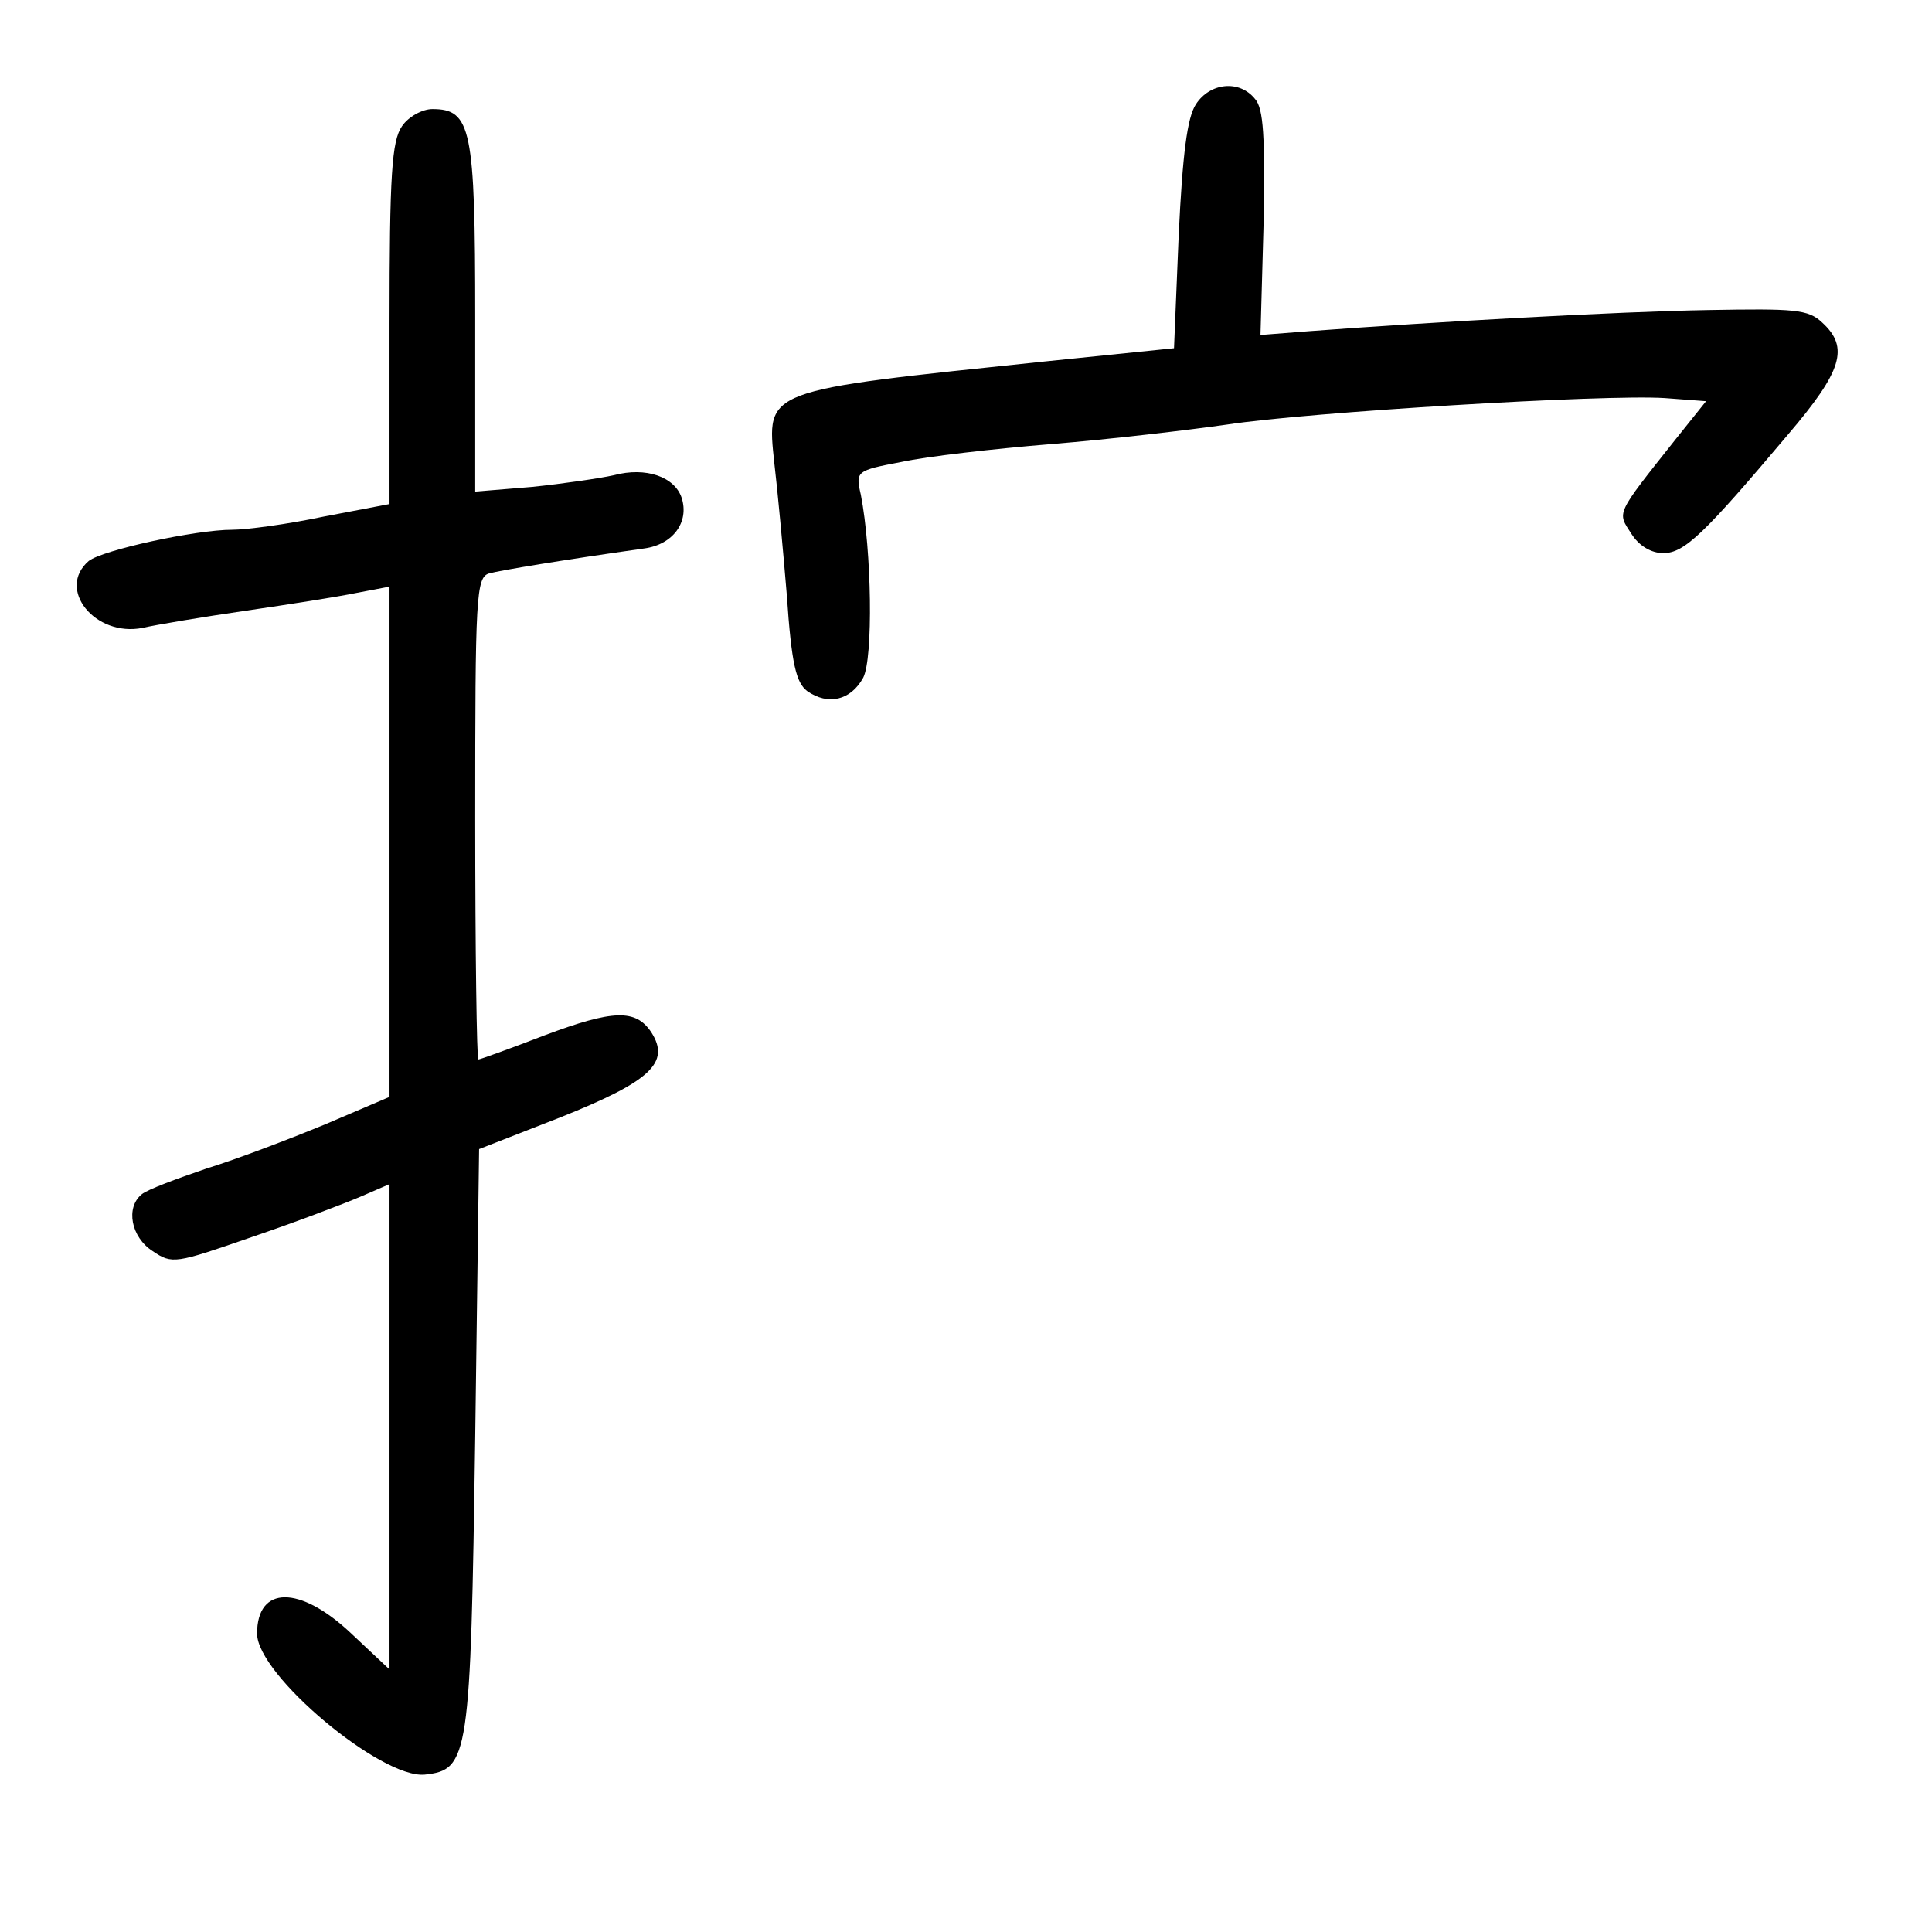 <?xml version="1.0" standalone="no"?>
<!DOCTYPE svg PUBLIC "-//W3C//DTD SVG 20010904//EN"
 "http://www.w3.org/TR/2001/REC-SVG-20010904/DTD/svg10.dtd">
<svg version="1.0" xmlns="http://www.w3.org/2000/svg"
 width="248pt" height="248pt" viewBox="0 0 248 248"
 preserveAspectRatio="xMidYMid meet">
<g transform="translate(0,248) scale(0.1,-0.1)"
fill="#000000" stroke="none">
<path d="M1535 2346 c-11 -17 -17 -63 -22 -168 l-6 -145 -166 -17 c-363 -38
-357 -35 -347 -131 4 -33 11 -109 16 -169 6 -89 12 -112 26 -123 27 -19 56
-12 72 17 13 25 11 163 -3 235 -7 30 -6 31 52 42 32 7 119 17 193 23 74 6 176
18 225 25 104 16 485 39 562 34 l53 -4 -40 -50 c-77 -97 -74 -92 -56 -120 10
-16 26 -25 41 -25 27 0 52 24 160 152 70 82 79 112 44 144 -18 17 -35 18 -147
16 -116 -2 -349 -15 -510 -27 l-64 -5 4 143 c2 111 0 148 -11 160 -20 25 -58
21 -76 -7z"/>
<path d="M516 2318 c-13 -19 -16 -61 -16 -254 l0 -231 -84 -16 c-47 -10 -100
-17 -118 -17 -47 0 -166 -26 -184 -40 -42 -36 8 -98 69 -86 17 4 77 14 132 22
55 8 119 18 143 23 l42 8 0 -327 0 -328 -82 -35 c-46 -19 -114 -45 -153 -57
-38 -13 -76 -27 -83 -33 -21 -17 -14 -55 14 -73 25 -17 29 -16 127 18 56 19
119 43 140 52 l37 16 0 -311 0 -312 -50 47 c-65 61 -120 61 -120 -1 0 -53 159
-186 215 -181 57 6 59 22 65 433 l5 370 105 41 c115 46 141 70 116 109 -20 30
-49 29 -137 -4 -44 -17 -83 -31 -85 -31 -2 0 -4 139 -4 309 0 286 1 310 18
315 15 4 93 17 199 32 37 5 58 34 48 65 -9 27 -46 40 -87 29 -18 -4 -66 -11
-105 -15 l-73 -6 0 223 c0 243 -5 268 -55 268 -13 0 -31 -10 -39 -22z"/>
</g>
</svg>
